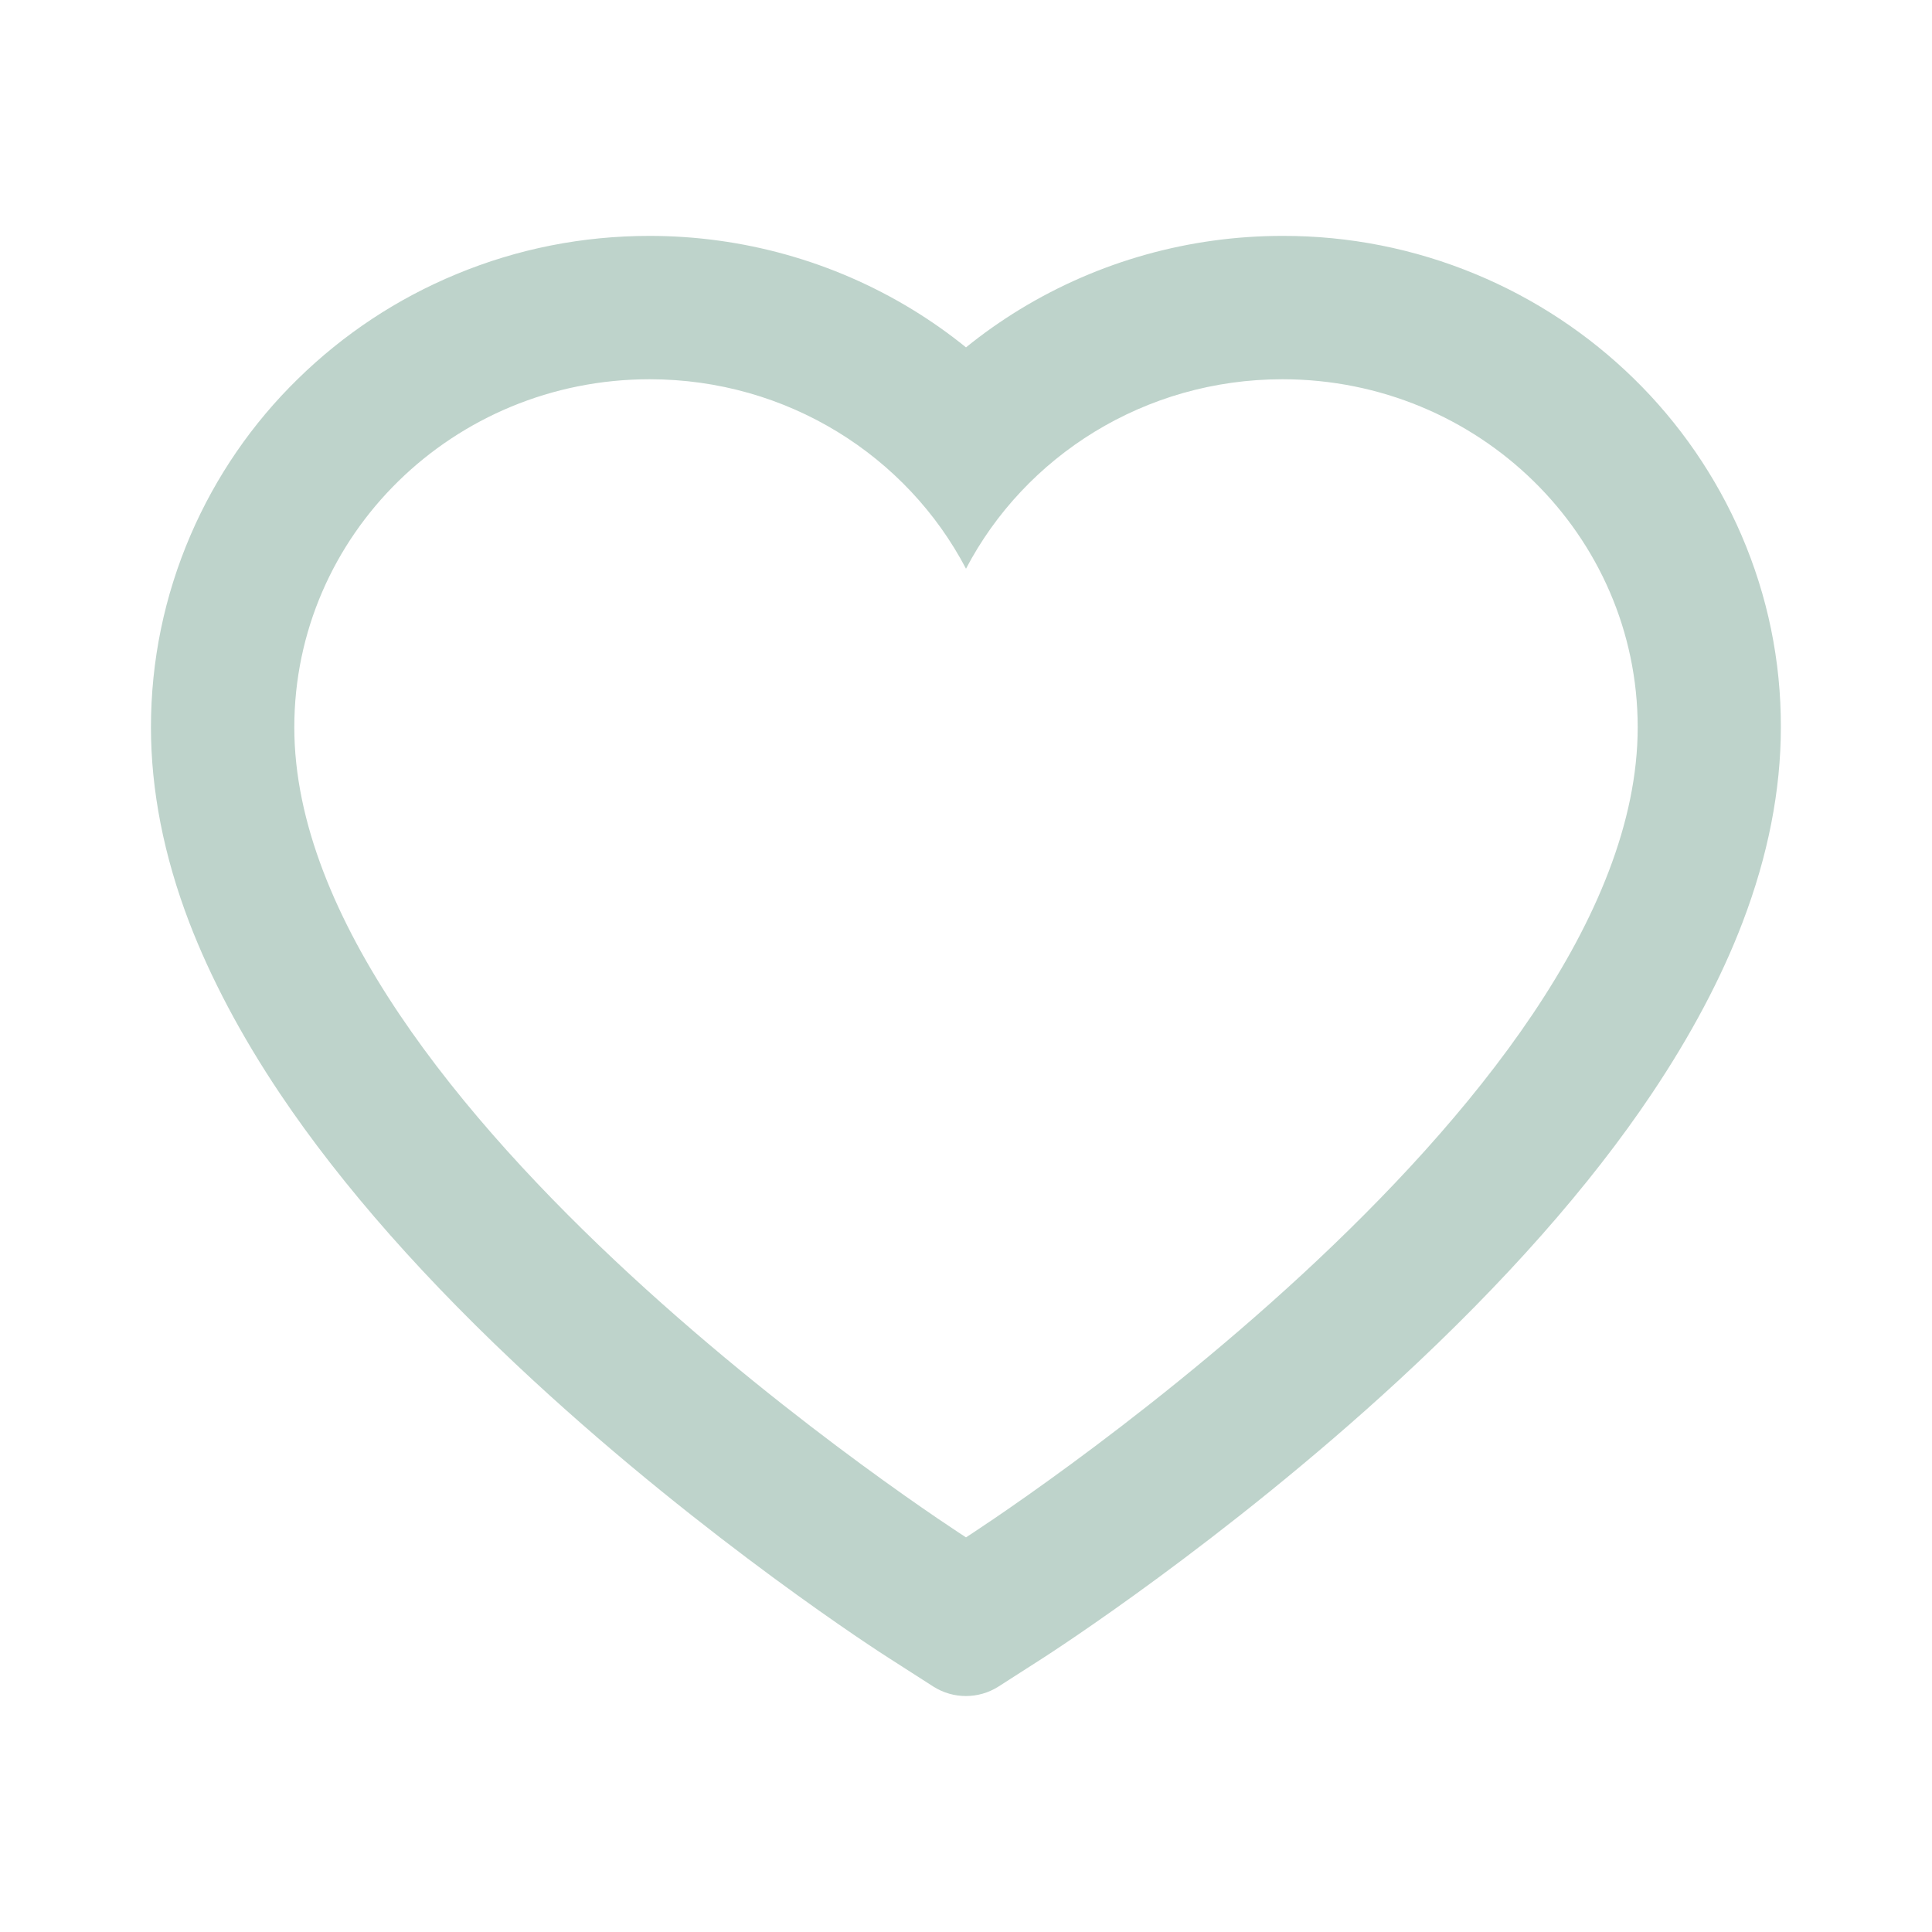 <svg width="30" height="30" viewBox="0 0 30 30" fill="none" xmlns="http://www.w3.org/2000/svg">
<path d="M27.041 8.309C26.648 7.4 26.082 6.576 25.374 5.883C24.665 5.189 23.83 4.637 22.913 4.257C21.962 3.862 20.943 3.66 19.913 3.663C18.469 3.663 17.06 4.058 15.835 4.805C15.542 4.984 15.264 5.18 15 5.394C14.736 5.18 14.458 4.984 14.165 4.805C12.94 4.058 11.531 3.663 10.087 3.663C9.047 3.663 8.039 3.862 7.087 4.257C6.167 4.638 5.338 5.186 4.626 5.883C3.917 6.575 3.351 7.399 2.959 8.309C2.552 9.255 2.344 10.26 2.344 11.294C2.344 12.27 2.543 13.287 2.938 14.321C3.27 15.185 3.744 16.082 4.351 16.987C5.312 18.419 6.633 19.914 8.273 21.428C10.992 23.939 13.685 25.673 13.799 25.744L14.493 26.189C14.801 26.385 15.196 26.385 15.504 26.189L16.198 25.744C16.312 25.67 19.002 23.939 21.724 21.428C23.364 19.914 24.686 18.419 25.646 16.987C26.253 16.082 26.73 15.185 27.059 14.321C27.454 13.287 27.653 12.27 27.653 11.294C27.656 10.26 27.448 9.255 27.041 8.309ZM15 23.872C15 23.872 4.57 17.189 4.57 11.294C4.57 8.309 7.04 5.889 10.087 5.889C12.229 5.889 14.086 7.084 15 8.831C15.914 7.084 17.771 5.889 19.913 5.889C22.96 5.889 25.43 8.309 25.43 11.294C25.43 17.189 15 23.872 15 23.872Z" fill="#BED3CB"/>
</svg>
